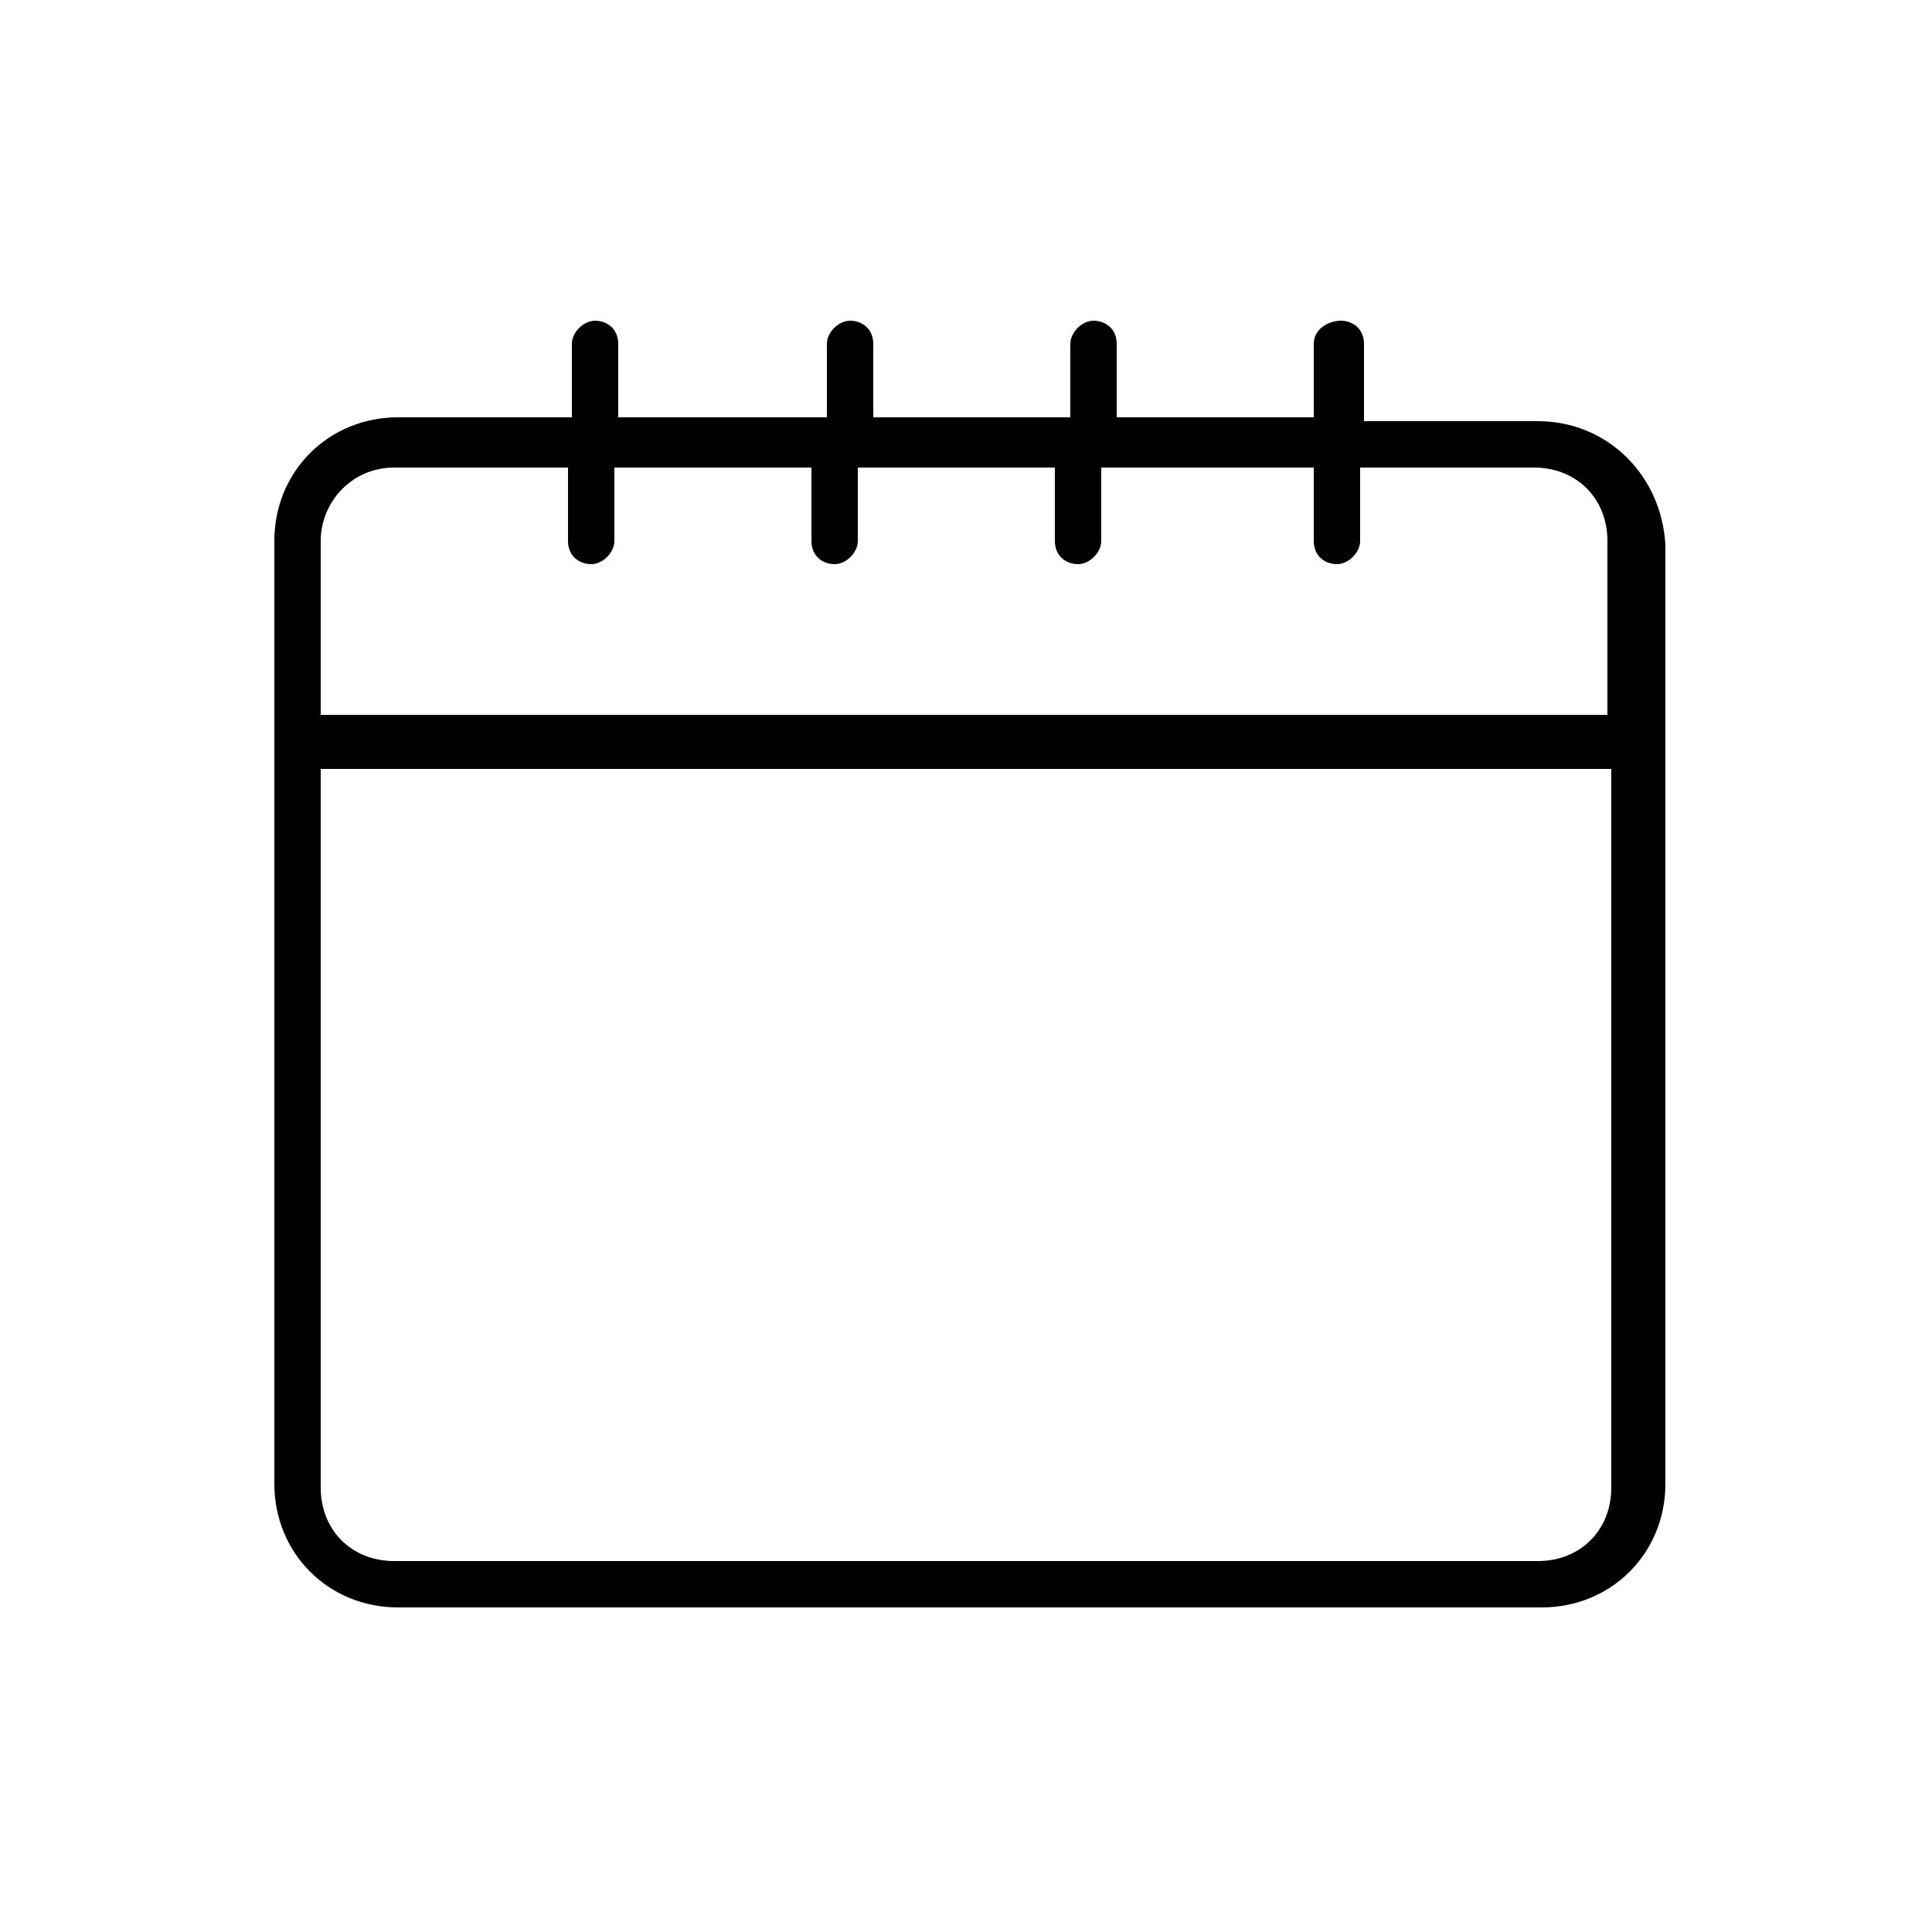 <?xml version="1.0" encoding="utf-8"?>
<!-- Generator: Adobe Illustrator 21.1.0, SVG Export Plug-In . SVG Version: 6.00 Build 0)  -->
<svg version="1.1" id="Ebene_5" xmlns="http://www.w3.org/2000/svg" xmlns:xlink="http://www.w3.org/1999/xlink" x="0px" y="0px"
	 viewBox="0 0 50 50" style="enable-background:new 0 0 50 50;" xml:space="preserve">
<path d="M39.8,10.9h-4.5V8.9c0-0.4-0.3-0.6-0.6-0.6S34,8.5,34,8.9v1.9h-5.1V8.9c0-0.4-0.3-0.6-0.6-0.6s-0.6,0.3-0.6,0.6v1.9h-5.1
	V8.9c0-0.4-0.3-0.6-0.6-0.6s-0.6,0.3-0.6,0.6v1.9H16V8.9c0-0.4-0.3-0.6-0.6-0.6s-0.6,0.3-0.6,0.6v1.9h-4.5c-1.8,0-3.2,1.4-3.2,3.2
	v24.4c0,1.8,1.4,3.2,3.2,3.2h29.6c1.8,0,3.2-1.4,3.2-3.2V14.1C43,12.3,41.6,10.9,39.8,10.9z M10.2,12.1h4.5v1.9
	c0,0.4,0.3,0.6,0.6,0.6s0.6-0.3,0.6-0.6v-1.9h5.1v1.9c0,0.4,0.3,0.6,0.6,0.6s0.6-0.3,0.6-0.6v-1.9h5.1v1.9c0,0.4,0.3,0.6,0.6,0.6
	s0.6-0.3,0.6-0.6v-1.9H34v1.9c0,0.4,0.3,0.6,0.6,0.6s0.6-0.3,0.6-0.6v-1.9h4.5c1.1,0,1.9,0.8,1.9,1.9v4.5H8.3v-4.5
	C8.3,13,9.1,12.1,10.2,12.1z M39.8,40.4H10.2c-1.1,0-1.9-0.8-1.9-1.9V19.9h33.4v18.6C41.7,39.6,40.9,40.4,39.8,40.4z"/>
</svg>
